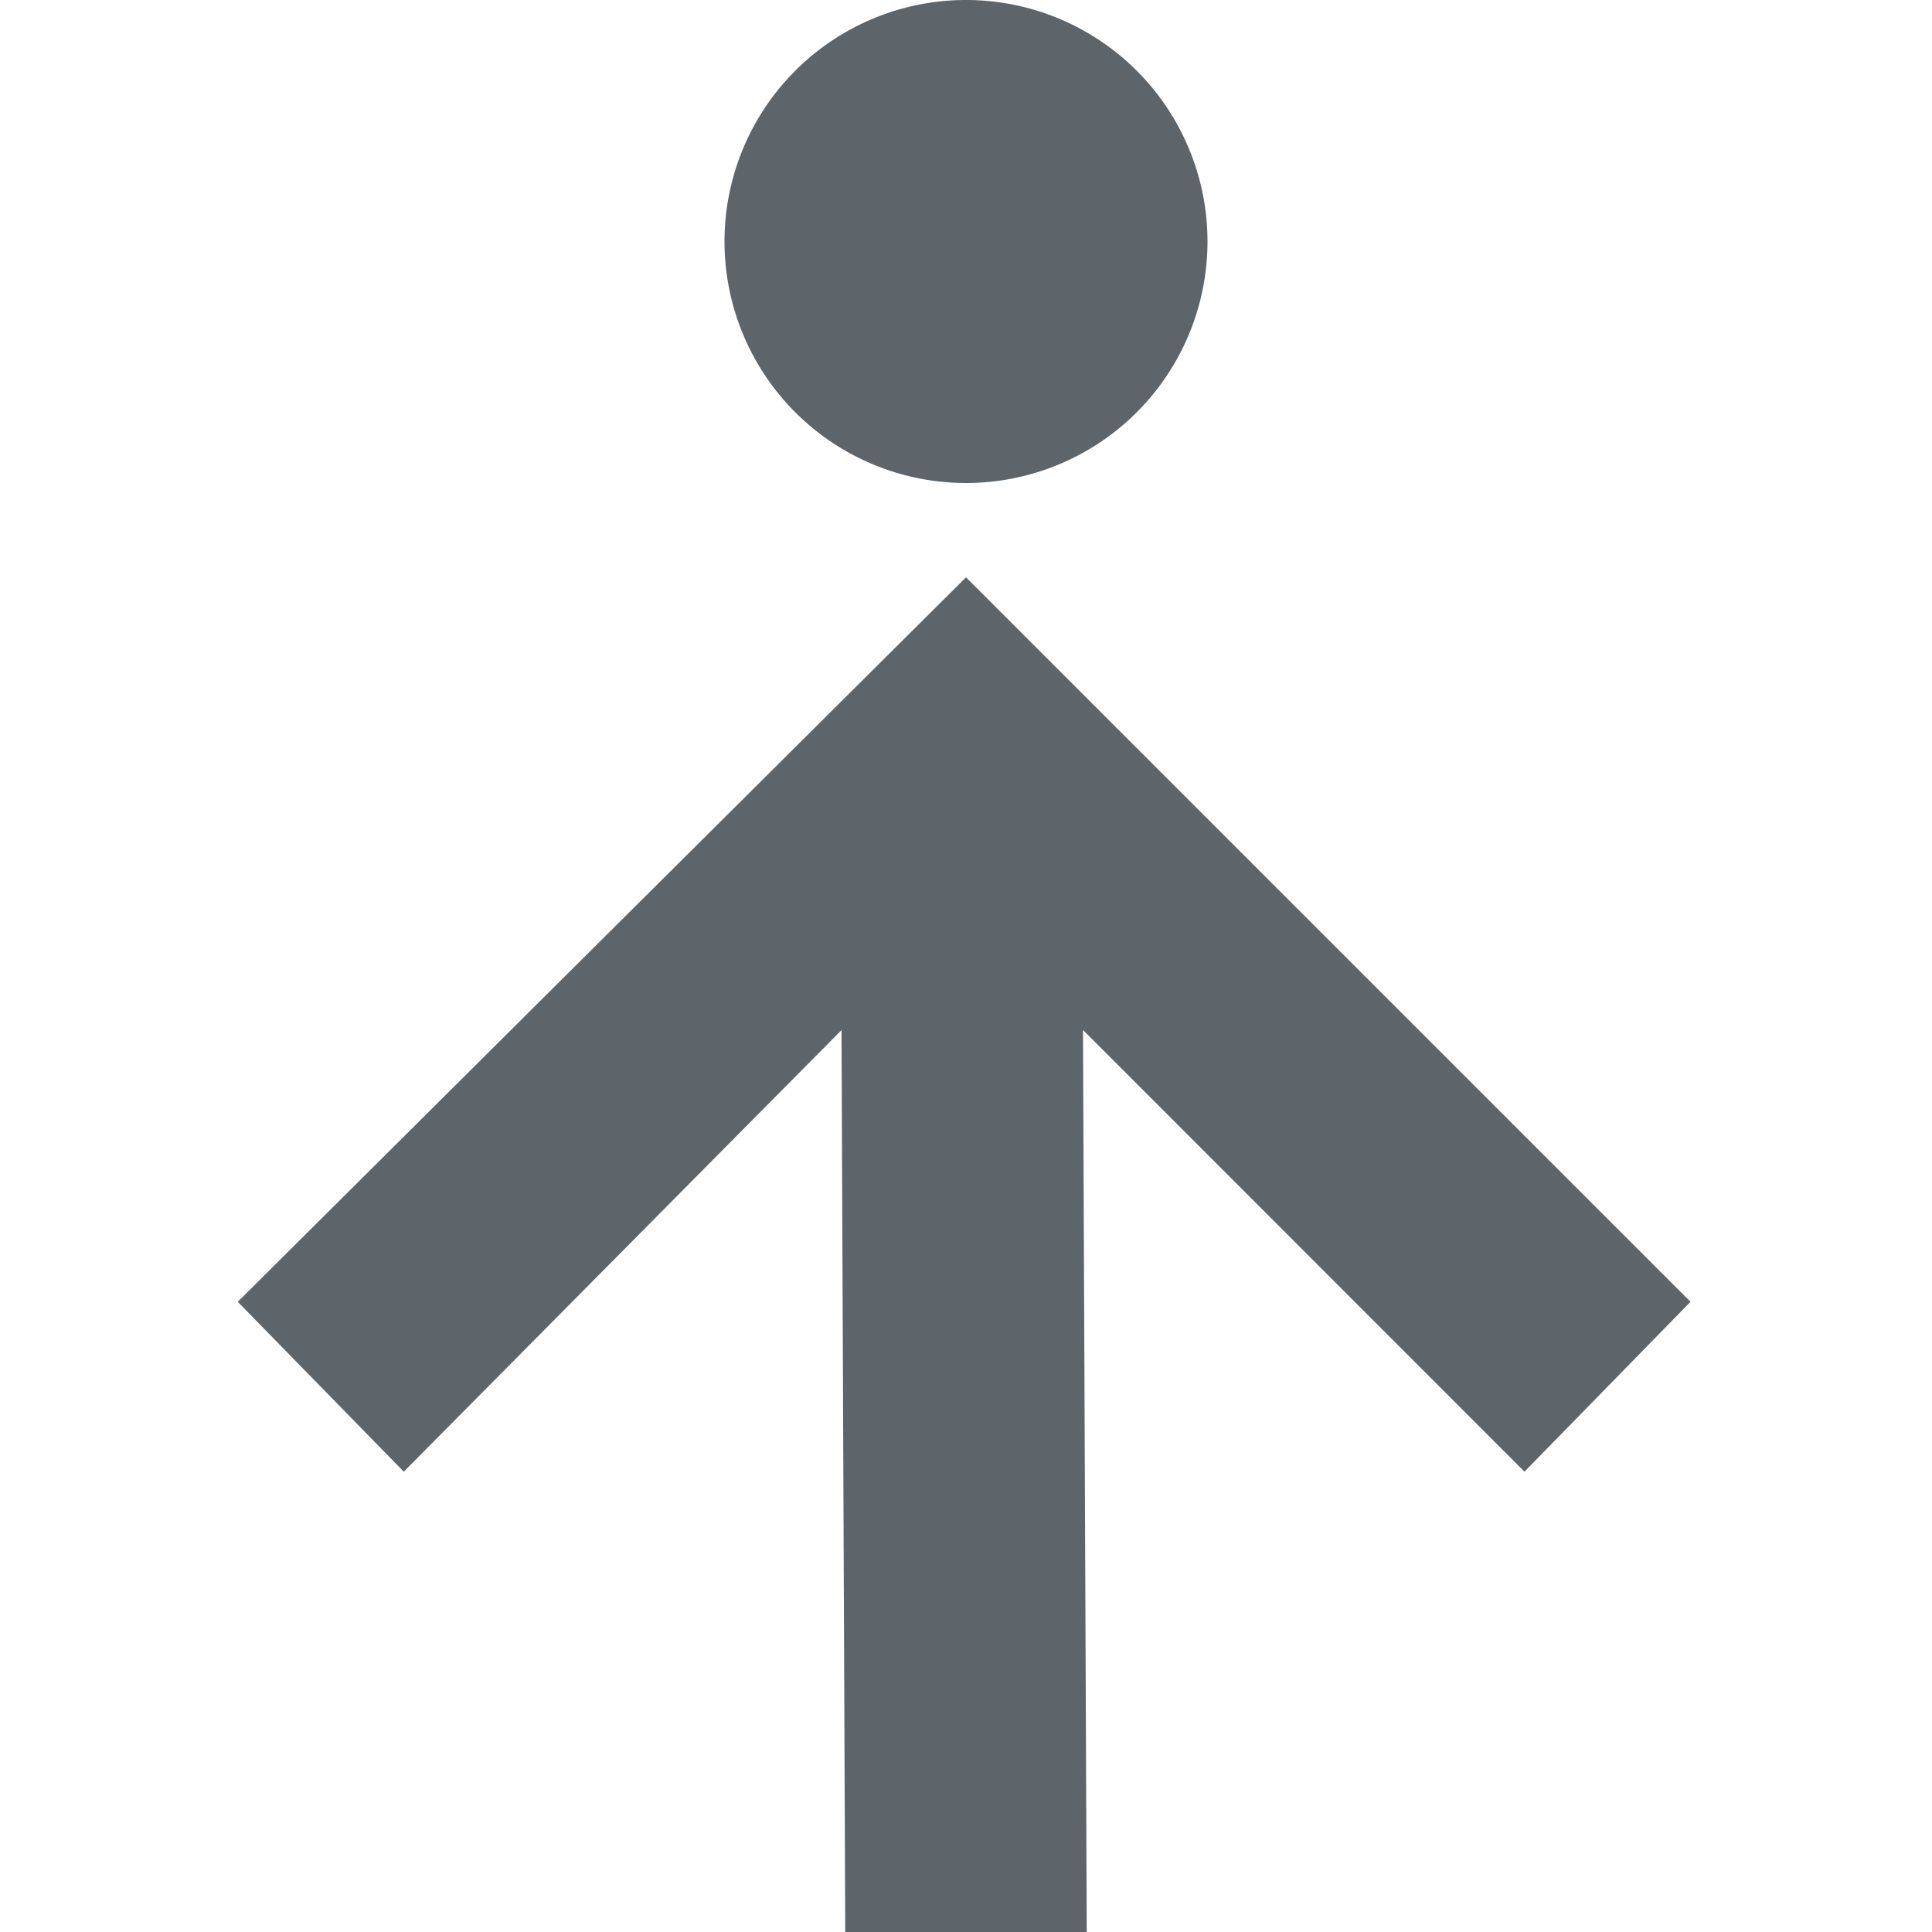 <svg xmlns="http://www.w3.org/2000/svg" width="16" height="16" enable-background="new"><defs><filter id="a" color-interpolation-filters="sRGB"><feBlend mode="darken" in2="BackgroundImage"/></filter></defs><path d="M14 10.781l-1.375 1.407L8.969 8.53 9 16H7l-.031-7.469-3.625 3.657-1.375-1.407 6.031-6 6 6zM10 2a2 2 0 1 1-4 0 2 2 0 0 1 4 0z" fill="#5d656b"/></svg>